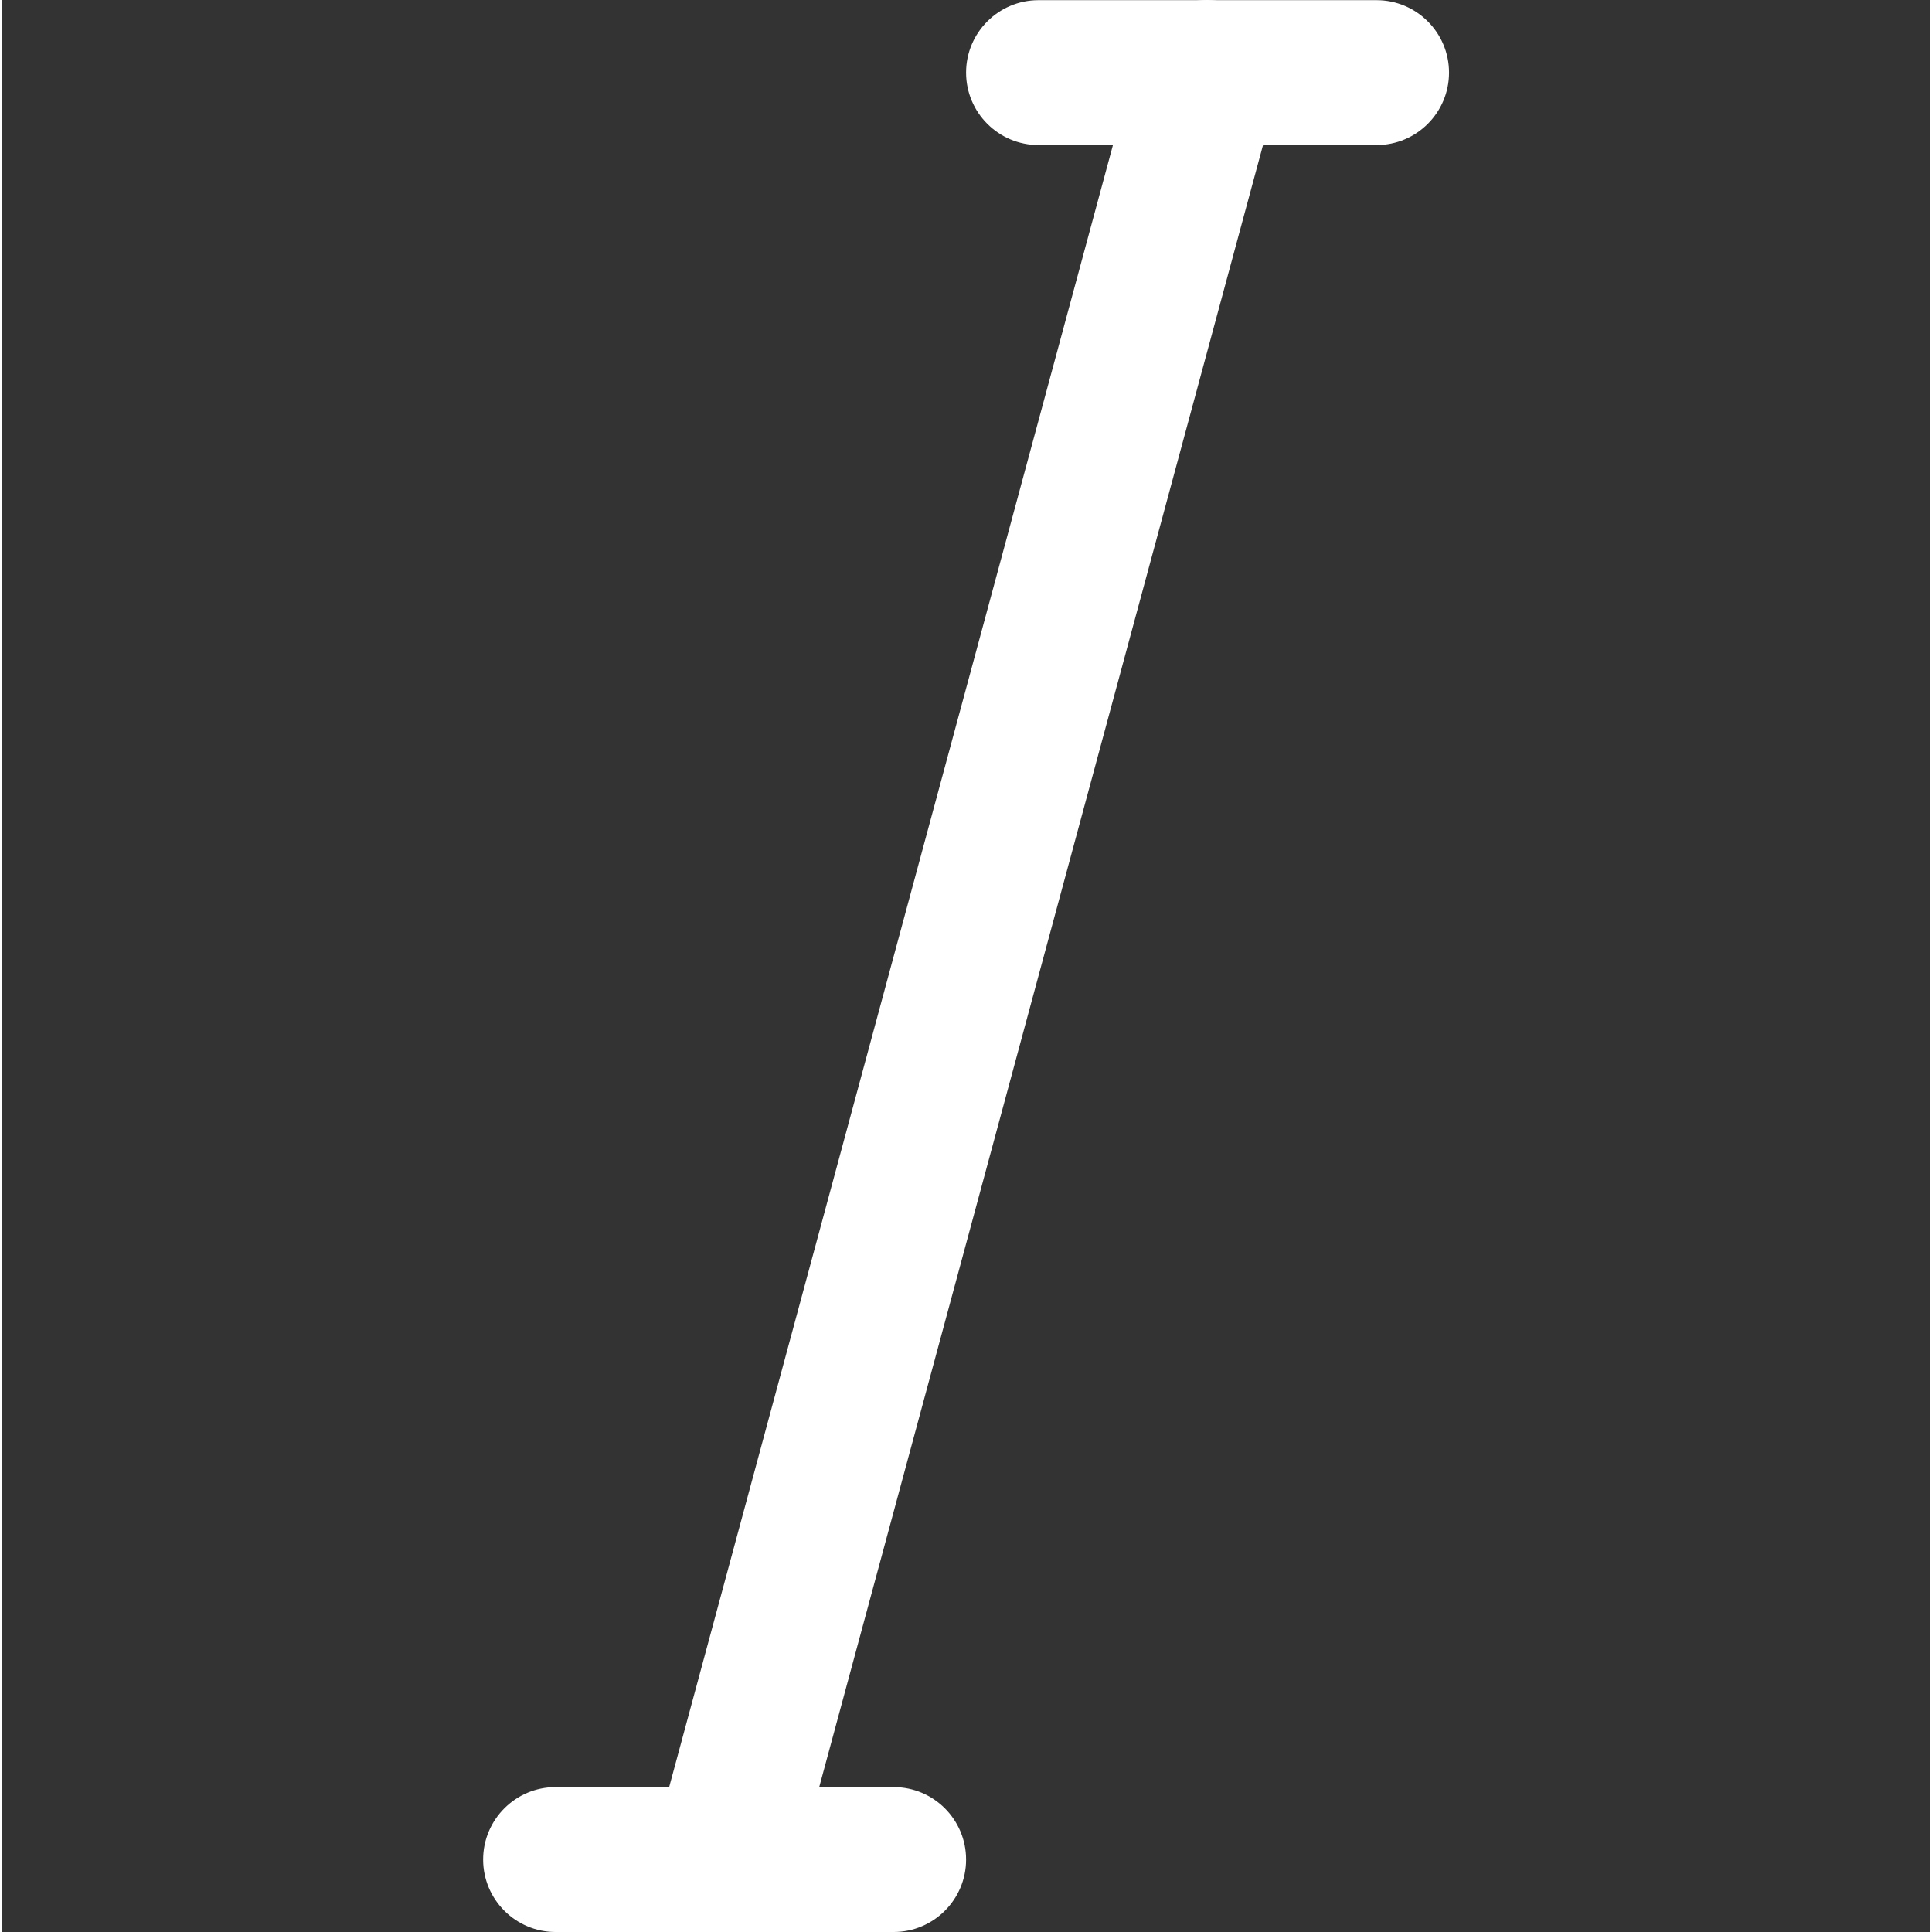 <svg height="426pt" viewBox="-106 0 426 426.702" width="426pt" xmlns="http://www.w3.org/2000/svg"><rect x="-106" y="0" width="426" height="426.702" fill="#333333" stroke="none"/><path style="fill:#fff;"  d="m91.02 426.703h-74.668c-8.832 0-16-7.168-16-16s7.168-16 16-16h74.668c8.832 0 16 7.168 16 16s-7.168 16-16 16zm0 0"/><path style="fill:#fff;" d="m197.684 32.035h-74.664c-8.832 0-16-7.168-16-16 0-8.832 7.168-16 16-16h74.664c8.832 0 16 7.168 16 16 0 8.832-7.168 16-16 16zm0 0"/><path style="fill:#fff;"  d="m53.684 426.703c-1.387 0-2.793-.172-4.18-.555-8.535-2.285-13.57-11.094-11.266-19.605l106.668-394.668c2.305-8.555 11.094-13.715 19.625-11.262 8.535 2.281 13.57 11.09 11.266 19.605l-106.668 394.664c-1.918 7.125-8.383 11.82-15.445 11.82zm0 0"/></svg>